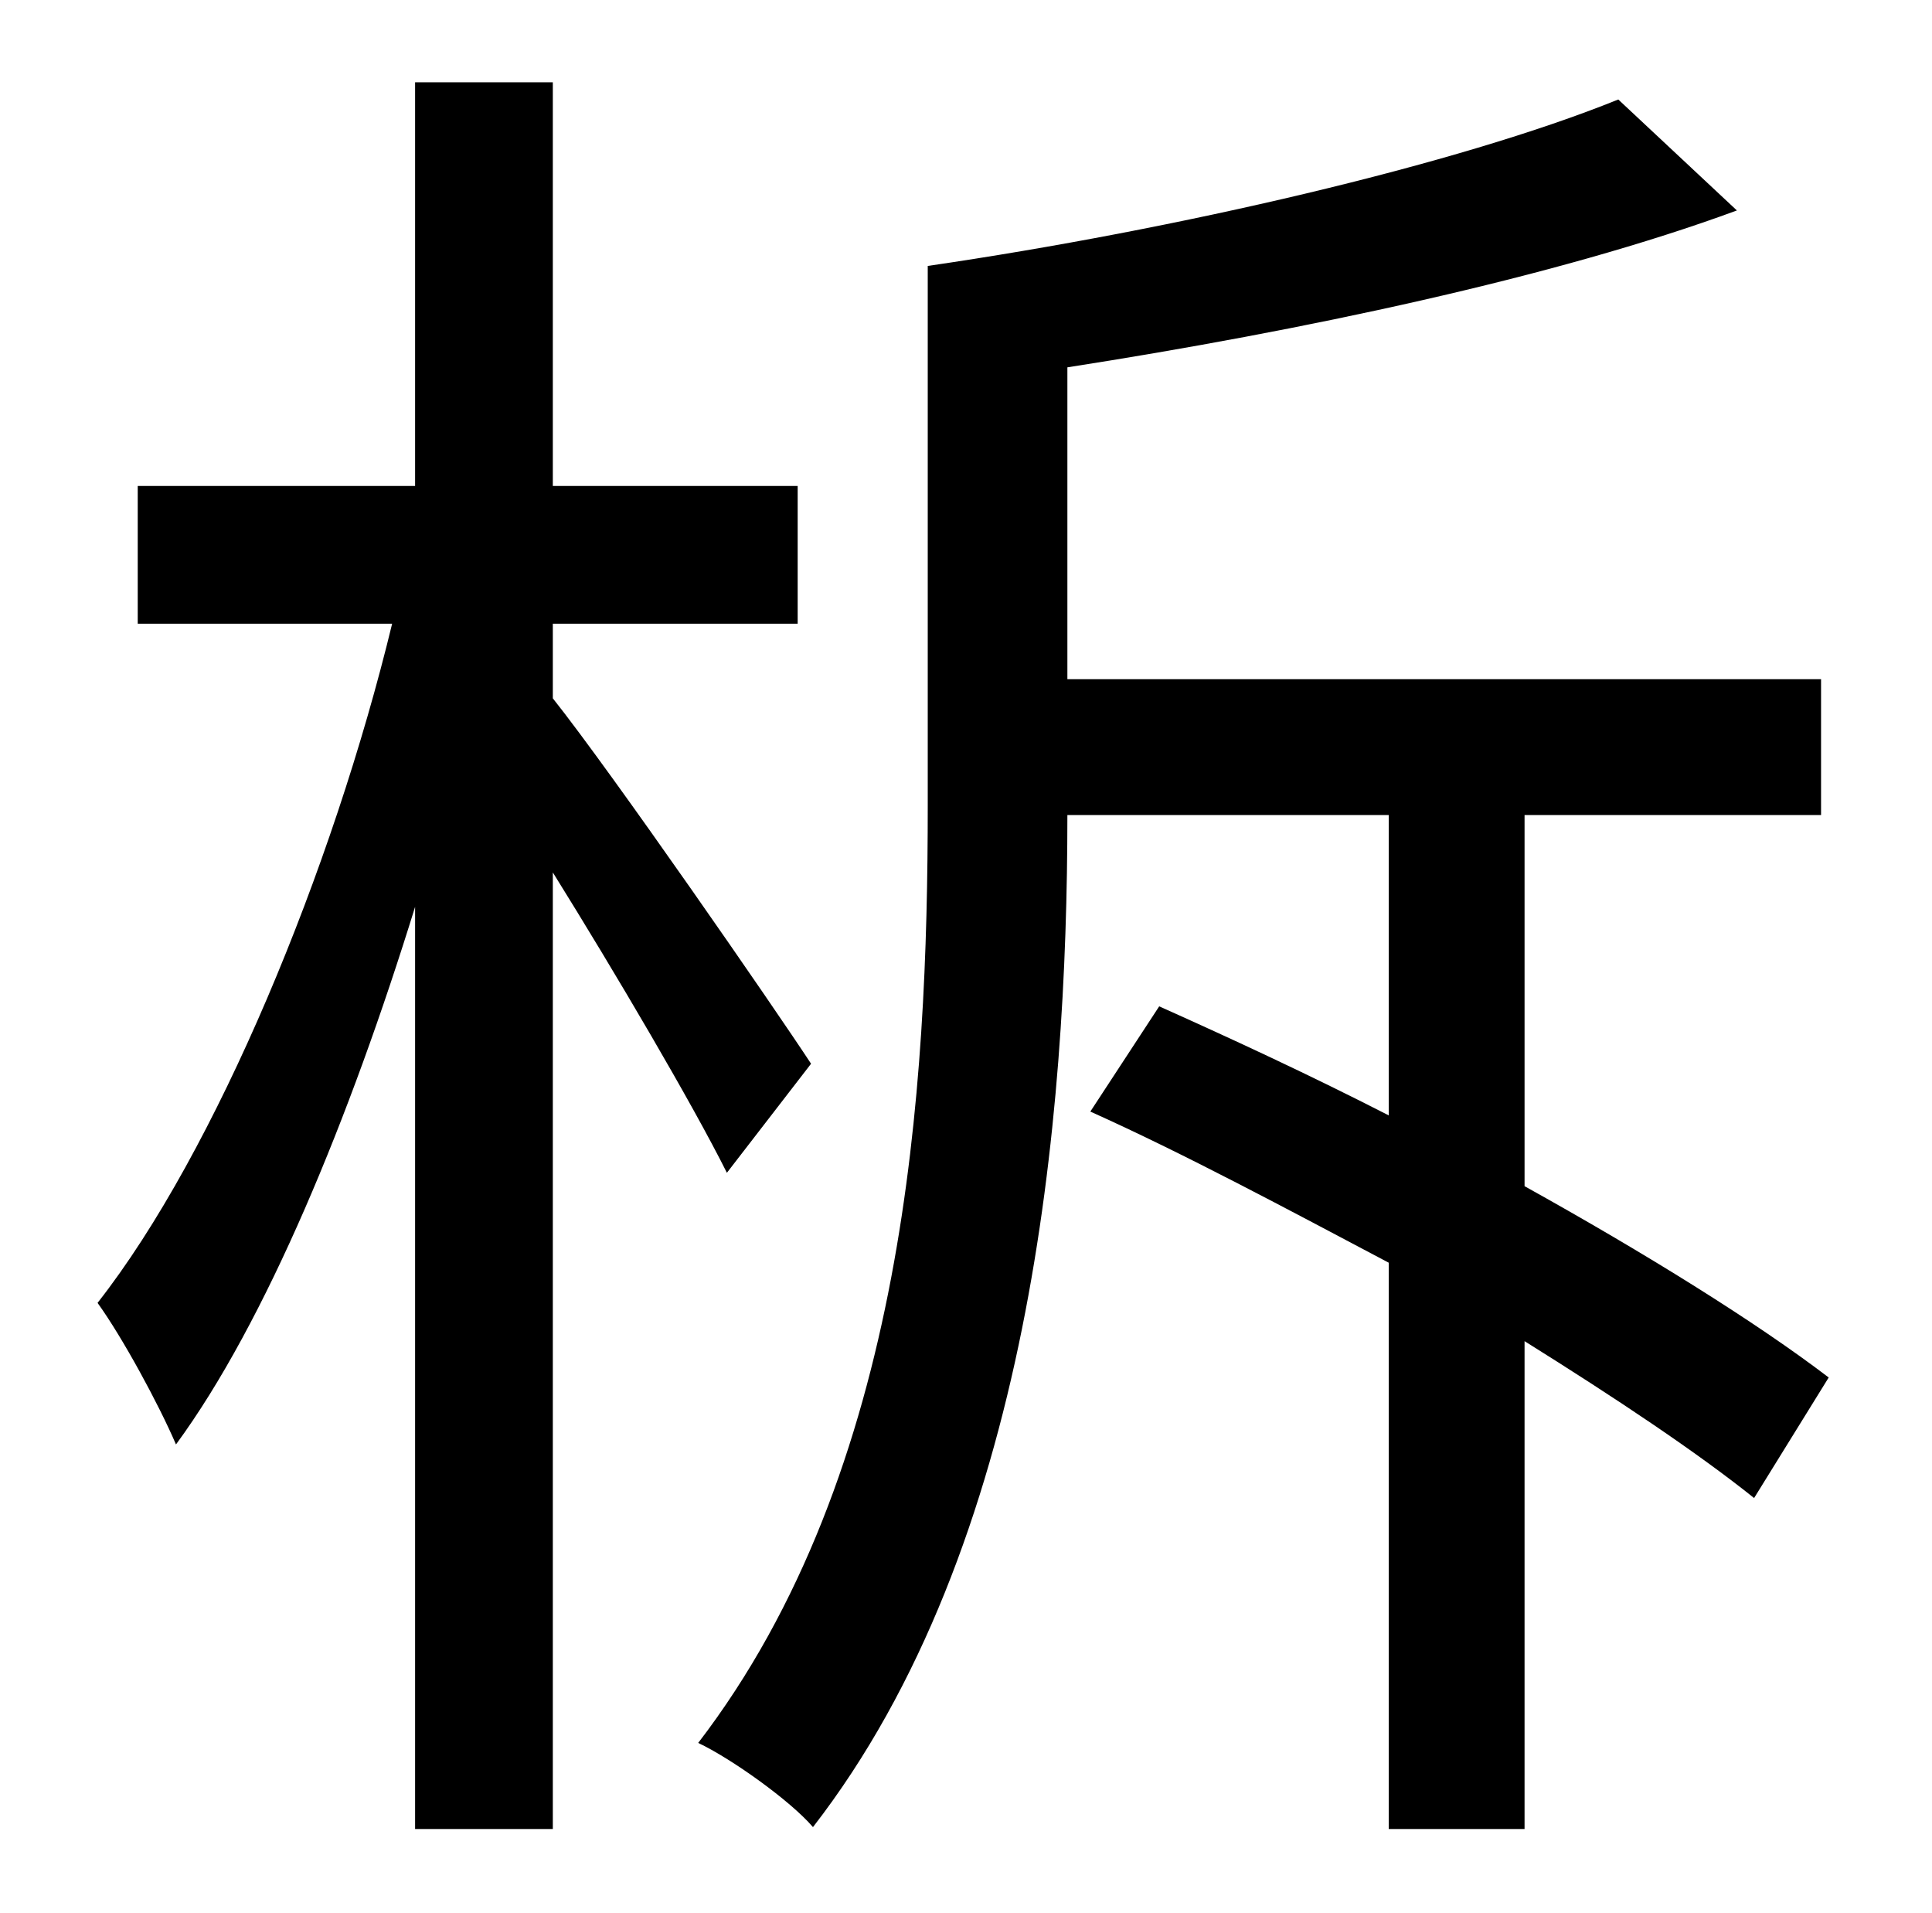 <?xml version="1.0" standalone="no"?>
<!DOCTYPE svg PUBLIC "-//W3C//DTD SVG 1.1//EN" "http://www.w3.org/Graphics/SVG/1.1/DTD/svg11.dtd" >
<svg xmlns="http://www.w3.org/2000/svg" xmlns:xlink="http://www.w3.org/1999/xlink" version="1.1" viewBox="-10 0 1010 1000">
   <path fill="currentColor"
d="M414 556l-44 57c-18 -36 -58 -104 -91 -157v500h-72v-482c-34 110 -78 217 -125 281c-9 -21 -28 -56 -41 -74c62 -79 123 -227 154 -355h-133v-72h145v-211h72v211h128v72h-128v39c31 39 116 162 135 191zM946 720l-39 63c-30 -24 -72 -52 -120 -82v255h-71v-296
c-53 -28 -107 -57 -156 -79l36 -55c38 17 79 36 120 57v-157h-168c0 158 -19 382 -133 529c-12 -14 -43 -36 -60 -44c109 -142 120 -343 120 -490v-282c130 -19 277 -53 361 -87l62 58c-95 35 -228 63 -350 82v163h394v71h-155v194c63 35 121 71 159 100z" />
</svg>
